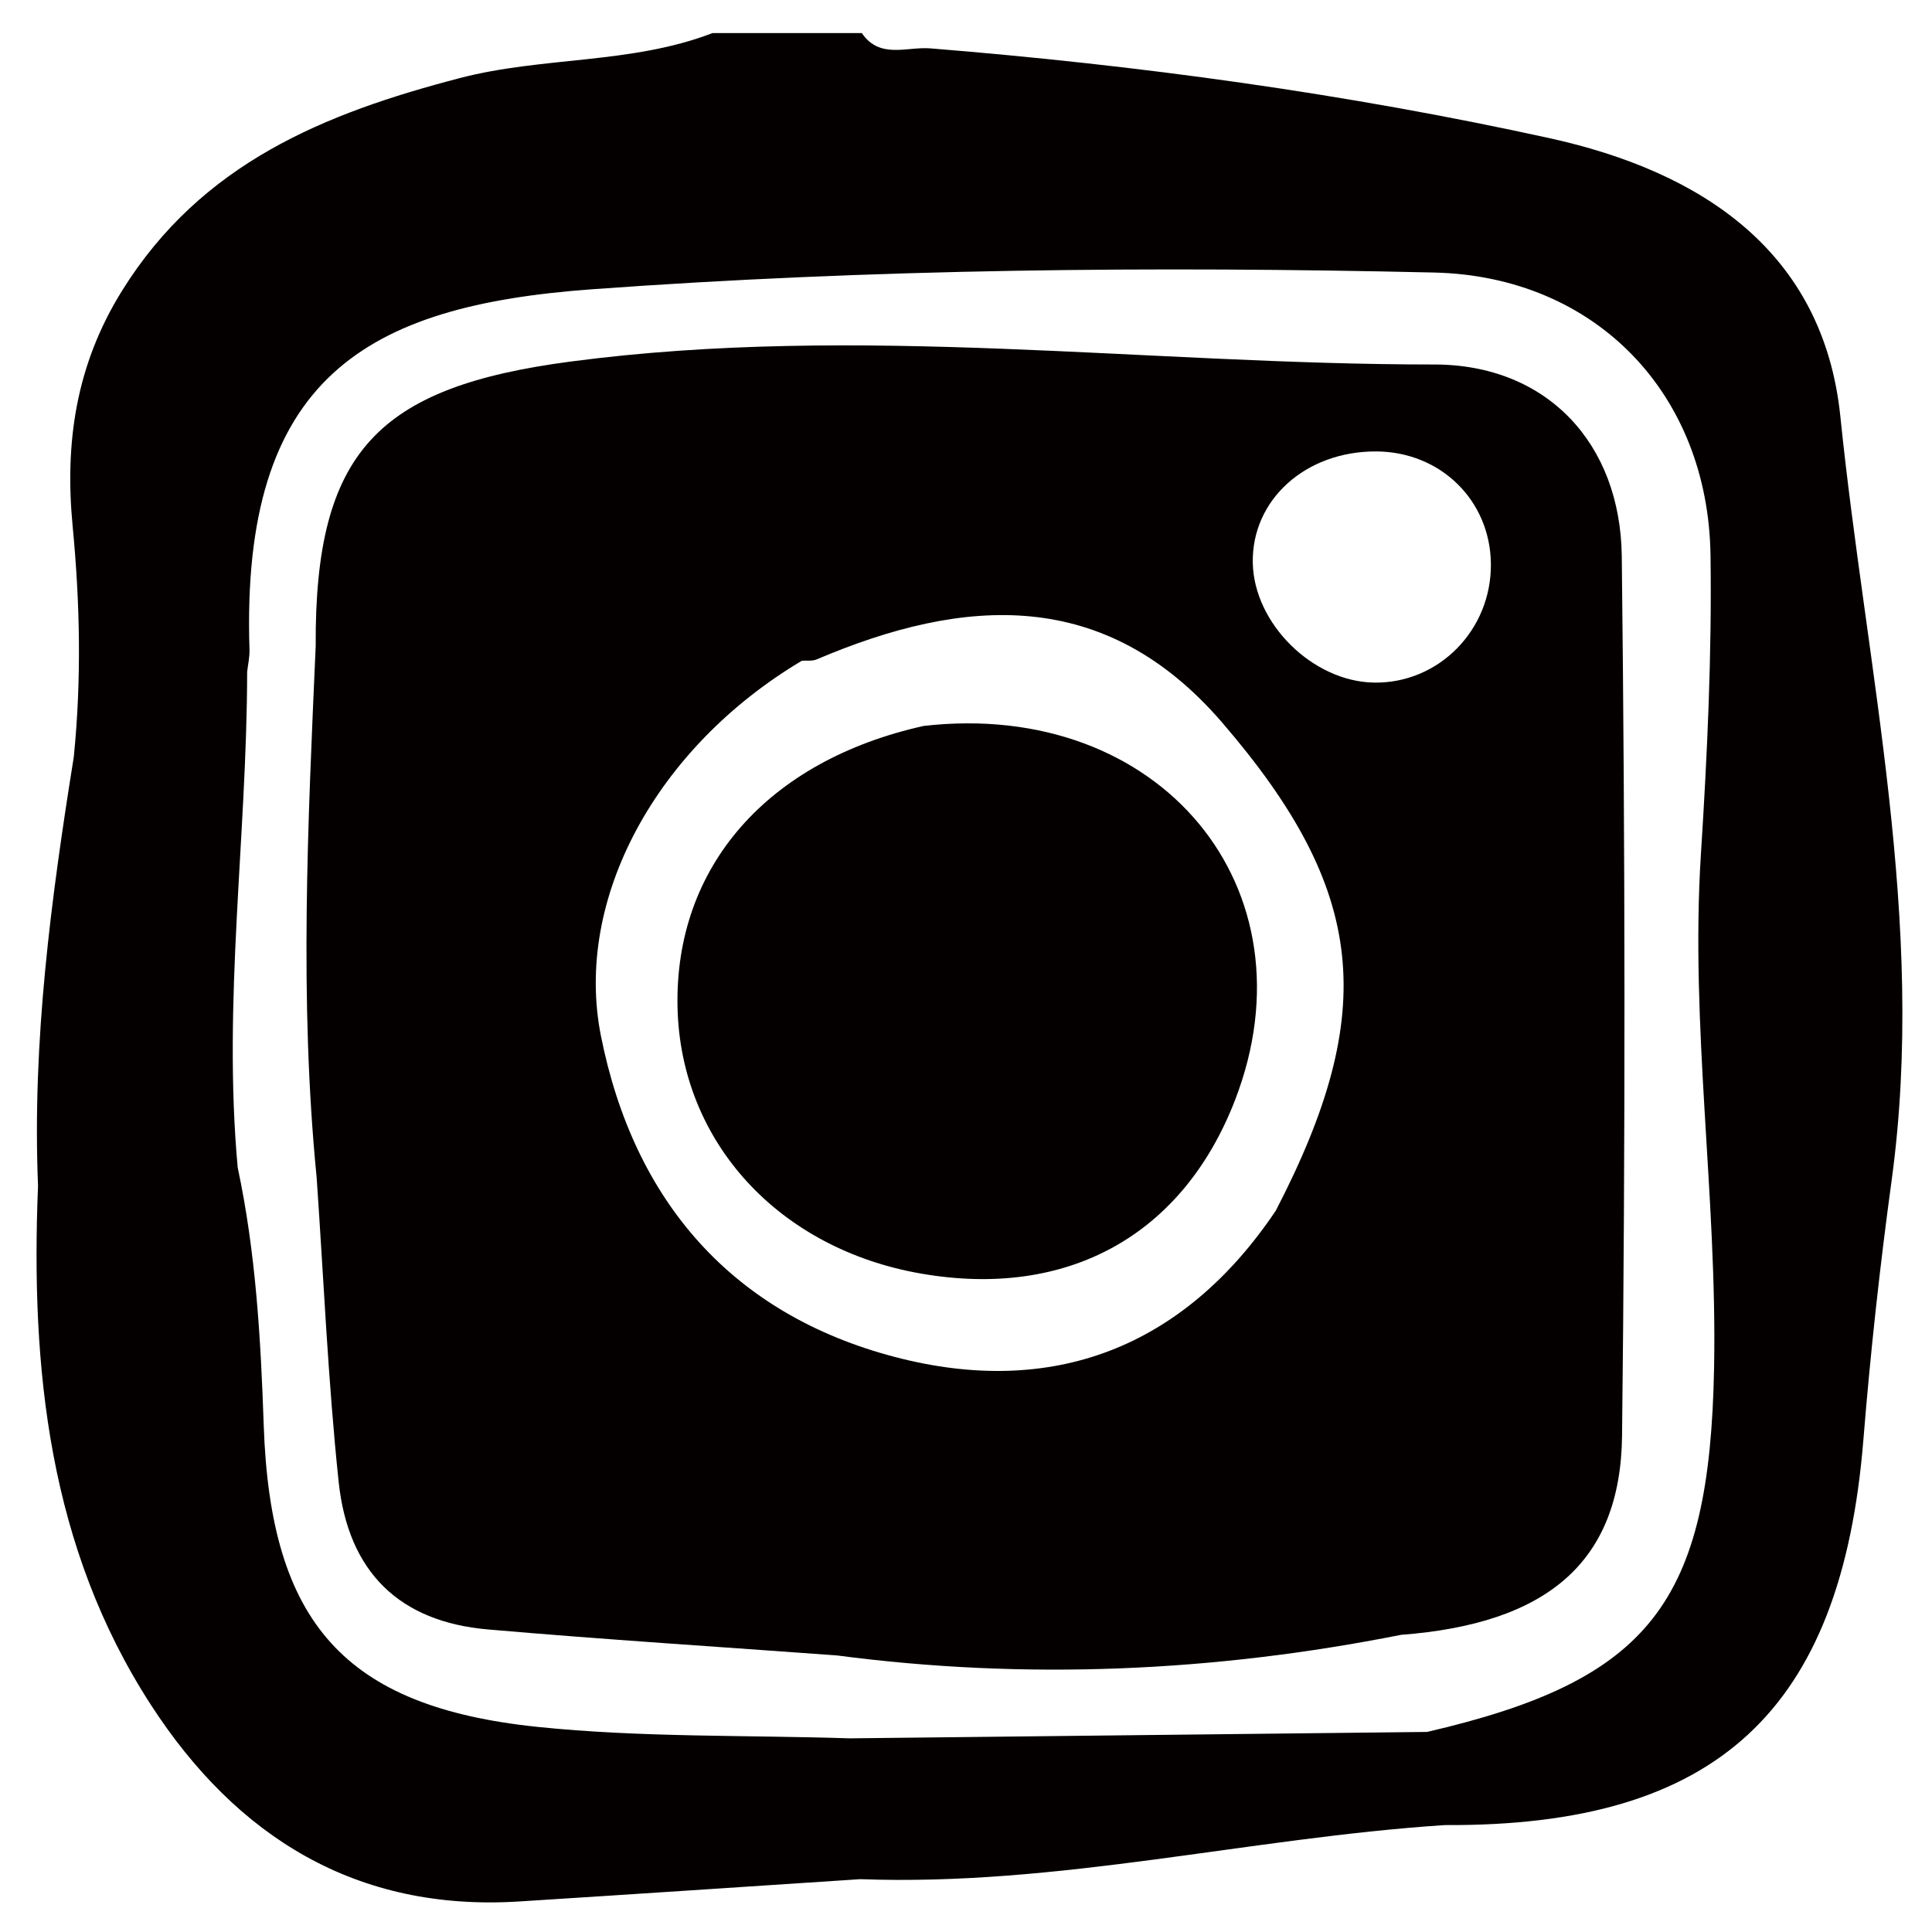 <?xml version="1.0" encoding="utf-8"?>
<!-- Generator: Adobe Illustrator 16.0.0, SVG Export Plug-In . SVG Version: 6.00 Build 0)  -->
<!DOCTYPE svg PUBLIC "-//W3C//DTD SVG 1.1//EN" "http://www.w3.org/Graphics/SVG/1.1/DTD/svg11.dtd">
<svg version="1.1" xmlns="http://www.w3.org/2000/svg" xmlns:xlink="http://www.w3.org/1999/xlink" x="0px" y="0px" width="110px"
	 height="110px" viewBox="0 0 110 110" enable-background="new 0 0 110 110" xml:space="preserve">
<g id="圖層_1" display="none">
	<path display="inline" fill-rule="evenodd" clip-rule="evenodd" d="M72.361-8.458c9.332,0,18.664,0,27.996,0
		c12.826,4.762,19.025,13.799,17.96,27.625c-0.165,2.143,0.226,4.321,0.226,6.483c-0.003,23.795,0.299,47.596-0.203,71.381
		c-0.232,10.97-9.826,20.038-20.837,20.454c-17.128,0.646-34.276,0.871-51.418,0.965c-10.146,0.057-20.318-0.166-30.441-0.837
		c-12.351-0.819-21.546-10.972-22.268-23.39C-6.93,88.971-7.939,83.76-8.629,78.531c0-8.999,0-17.998,0-26.997
		c0.306-1.618,0.817-3.228,0.886-4.856c0.438-10.319,0.873-20.642,1.129-30.968C-6.272,1.961,2.182-6.52,16.041-6.795
		c10.99-0.218,21.981-0.358,32.968-0.666C56.796-7.679,64.576-8.119,72.361-8.458z M37.193,62.418
		c0.429-0.783,0.757-1.338,1.042-1.913c2.047-4.139-1.85-6.684-2.722-10.043c-2.607-10.048,2.795-22.755,11.55-26.954
		c11.763-5.642,25.479-3.085,32.048,6.312c4.834,6.916,3.715,14.582,1.63,22.097c-1.755,6.321-4.02,12.474-10.567,15.543
		c-3.898,1.826-7.869,1.757-11.283-1.051c-3.269-2.688-4.075-6.197-2.785-10.349c1.477-4.753,3.058-9.553,3.701-14.449
		c0.283-2.154-1-5.609-2.7-6.68c-2.733-1.72-6.313-0.417-7.502,2.715c-1.306,3.433-1.657,7.286-2.044,10.995
		c-0.403,3.859,0.026,7.828-0.604,11.633c-0.619,3.735-2.141,7.317-3.217,10.981c-3.357,11.439-3.844,18.769-1.213,26.534
		c2.357-5.739,4.455-10.36,6.156-15.124c1.681-4.705,2.959-9.555,4.496-14.612c12.776,8.891,23.556,7.918,31.814-3.001
		c7.77-10.271,9.298-22.095,4.722-34.021c-3.543-9.237-10.603-15.313-20.885-16.37c-4.449-0.457-9.014-0.421-13.477-0.031
		c-17.12,1.496-29.534,16.285-27.937,33.313C28.015,54.307,30.534,59.709,37.193,62.418z M-3.936,61.137
		c0.291,0.082,0.583,0.165,0.874,0.248c0.865-6.908,2.086-13.794,2.528-20.729C0.74,20.66,10.992,7.249,28.96-0.775
		c0.639-0.285,1.172-0.809,1.754-1.221c-4.703-1.056-9.16-1.1-13.614-1.033c-1.655,0.025-3.322,0.219-4.957,0.492
		C4.351-1.233-1.222,4.988-1.681,12.867c-0.261,4.482-0.488,8.966-0.694,13.451C-2.906,37.923-3.417,49.531-3.936,61.137z
		 M91.35-2.174c10.627,5.227,17.586,12.877,22.787,23.755C113.843,4.076,105.139-4.941,91.35-2.174z M-1.457,94.356
		c0.25,9.298,6.485,17.199,15.045,17.854c9.759,0.747,19.619,0.173,29.436,0.173C26.393,111.522,8.953,112.119-1.457,94.356z
		 M55.653,10.945c-12.414-1.156-25.609,8.07-28.176,19.828C33.79,19.257,42.853,13.095,55.653,10.945z M88.866,66.083
		c6.752-5.062,9.929-18.163,7.106-28.21c-0.457,4.292-0.472,9.494-1.688,14.397C93.087,57.095,90.67,61.619,88.866,66.083z
		 M113.188,97.498c-4.512,4.839-9.43,10.112-13.549,14.528C106.402,111.532,113.02,104.722,113.188,97.498z M37.916,89.06
		c-0.177,0.011-0.353,0.021-0.53,0.032c-0.099,2.117-0.689,4.366-0.166,6.315c0.594,2.208,2.188,4.146,3.348,6.203
		c2.093-1.46,4.186-2.919,6.277-4.379c-0.637-0.714-1.275-1.428-1.914-2.142c-0.988,2.363-1.976,4.728-2.963,7.092
		c-0.781-0.59-1.563-1.18-2.344-1.769C39.056,96.629,38.485,92.844,37.916,89.06z"/>
</g>
<g id="圖層_2" display="none">
	<path display="inline" fill-rule="evenodd" clip-rule="evenodd" d="M-9.492,78.498c0-5.999,0-11.999,0-17.998
		c0.271-1.445,0.752-2.888,0.78-4.338c0.261-13.64,0.402-27.281,0.661-40.921C-7.78,0.985-0.009-7.246,14.105-7.493
		c25.599-0.449,51.206-0.391,76.806-0.823c16.586-0.28,26.493,8.715,26.428,25.309c-0.1,25.783-0.558,51.564-0.899,77.347
		c-0.16,12.073-8.717,21.678-20.718,22.896c-6.942,0.704-13.951,1.255-20.918,1.141c-20.623-0.34-41.246-0.896-61.857-1.66
		c-12.375-0.457-21.18-10.043-21.447-22.42C-8.615,89.024-9.149,83.763-9.492,78.498z M77.719,114.62
		c5.898-0.355,11.505-0.663,17.108-1.04c9.642-0.648,17.117-8.269,17.338-17.944c0.396-17.307,0.8-34.615,0.858-51.924
		c0.031-8.977-0.792-17.952-1.009-26.934c-0.344-14.206-7.278-20.86-21.494-20.628C70.703-3.525,50.884-3.354,31.065-3.082
		c-6.481,0.089-12.988-0.024-19.438,0.511C2.389-1.803-2.964,5.415-2.805,14.508c0.207,11.778-0.61,23.571-0.672,35.36
		c-0.08,15.451-0.23,30.92,0.398,46.351c0.326,7.986,7.784,15.675,15.552,16.004c13.911,0.59,27.865,0.166,41.615,0.166
		c0-16.806,0.051-34.248-0.137-51.688c-0.01-0.943-1.922-2.54-3.095-2.69c-8.104-1.036-8.105-0.938-7.804-9.052
		c0.074-1.997-0.396-4.143,0.199-5.952c0.494-1.5,2.026-3.485,3.379-3.735c7.337-1.352,7.367-1.189,7.476-8.823
		c0.204-14.392,5.801-22.044,18.105-23.99c4.065-0.644,8.416-0.814,12.445-0.108c11.409,1.998,9.872-1.707,9.813,10.938
		c-0.035,7.624-0.11,7.623-7.578,6.743c-5.737-0.677-9.261,1.264-10.037,5.525c-1.866,10.251-1.334,10.867,9.123,10.528
		c0.831-0.027,1.694,0.02,2.483-0.188c3.681-0.967,4.844,1.101,5.107,4.194c0.155,1.822,0.176,3.659,0.215,5.49
		c0.177,8.257-1.986,10.97-9.399,8.413c-0.602-0.207-1.331-0.006-1.988-0.092c-3.36-0.438-4.771,0.778-4.741,4.394
		C77.796,79.423,77.719,96.553,77.719,114.62z M91.003,20.561c-0.791-11.651,0.97-9.553-9.742-10.875
		c-2.738-0.338-5.643,0.153-8.407,0.632c-8.404,1.456-12.852,5.964-14.122,14.428c-0.64,4.262-0.617,8.629-1.356,12.868
		c-0.268,1.534-1.593,3.617-2.931,4.111c-7.808,2.889-7.959,2.932-6.289,11.537c0.905,0.071,1.873,0.175,2.845,0.22
		c7.673,0.349,7.417,0.344,7.371,8.173c-0.089,15.472,0.114,30.945,0.255,46.419c0.016,1.775,0.399,3.549,0.618,5.369
		c4.841,0,9.236,0,14.085,0c0-2.708-0.009-5.006,0.002-7.304c0.068-14.813,0.1-29.626,0.232-44.438
		c0.061-6.753,0.478-7.08,7.05-7.168c8.37-0.111,9.964-2.245,7.965-10.894c-1.263-0.066-2.574-0.172-3.887-0.197
		c-12.926-0.248-13.271-0.653-11.404-13.497c1.008-6.932,3.557-9.226,10.492-9.376C86.063,20.52,88.351,20.561,91.003,20.561z"/>
</g>
<g id="圖層_3">
	<g>
		<path fill-rule="evenodd" clip-rule="evenodd" fill="#040000" d="M104.784,23.726C103.82,14.31,96.866,9.762,88.202,7.862
			C76.585,5.314,64.815,3.711,52.956,2.753c-1.306-0.105-2.87,0.63-3.887-0.869c-2.835,0-5.669,0-8.504,0
			c-4.627,1.782-9.645,1.326-14.387,2.562c-7.716,2.012-14.705,4.845-19.22,12.092c-2.65,4.253-3.277,8.699-2.822,13.423
			c0.423,4.392,0.507,8.76,0.064,13.143c0,0,0,0,0,0c-1.294,8.083-2.373,16.187-2.035,24.408C1.741,77.93,2.777,88.099,8.603,97.085
			c4.852,7.483,11.672,11.761,20.948,11.177c6.477-0.409,12.952-0.845,19.429-1.27c11.229,0.417,22.163-2.35,33.285-3.08
			c15.479,0.087,22.578-6.494,23.829-21.941c0.398-4.934,0.938-9.862,1.608-14.767C109.71,52.511,106.261,38.166,104.784,23.726z
			 M97.593,77.878c-0.25,13.383-3.637,17.79-16.342,20.731c-10.954,0.122-21.909,0.244-32.863,0.365
			c-5.927-0.192-11.891-0.043-17.774-0.651c-11.041-1.144-15.217-5.963-15.599-17.178c-0.168-4.924-0.45-9.837-1.482-14.674
			c-0.858-9.426,0.524-18.809,0.539-28.218c0.047-0.421,0.147-0.845,0.133-1.265c-0.508-15.521,6.69-19.583,19.474-20.516
			c15.969-1.165,31.976-1.324,47.975-0.955c9.179,0.211,15.608,6.881,15.736,16.106c0.079,5.655-0.184,11.327-0.545,16.975
			C96.219,58.388,97.775,68.104,97.593,77.878z"/>
		<path fill-rule="evenodd" clip-rule="evenodd" fill="#040000" d="M81.656,20.753c-16.383,0.002-32.742-2.332-49.157-0.169
			c-10.998,1.448-14.586,5.127-14.525,16.206c-0.443,10.083-0.941,20.166,0.054,30.245c0.402,5.78,0.646,11.577,1.254,17.336
			c0.546,5.168,3.489,7.97,8.501,8.403c6.615,0.574,13.243,0.993,19.865,1.479c10.773,1.416,21.476,0.94,32.119-1.172
			c8.295-0.63,12.502-4.116,12.586-11.329c0.192-16.69,0.179-33.387-0.016-50.078C92.263,25.238,88.069,20.752,81.656,20.753z
			 M72.642,68.924c-5.277,7.857-12.771,10.673-21.688,8.337c-9.25-2.425-14.868-8.854-16.742-18.294
			c-1.546-7.781,3.164-16.423,11.443-21.347c0.281-0.021,0.592,0.031,0.838-0.074c8.446-3.599,16.45-4.119,23.09,3.591
			C77.813,50.696,78.524,57.566,72.642,68.924z M78.223,38.864c-3.488-0.061-6.83-3.364-6.895-6.816
			c-0.068-3.595,3.01-6.369,7.04-6.345c3.654,0.021,6.477,2.789,6.517,6.389C84.928,35.866,81.915,38.929,78.223,38.864z"/>
	</g>
	<path fill-rule="evenodd" clip-rule="evenodd" fill="#040000" d="M52.591,41.332c-8.889,1.977-14.178,8.011-14.016,15.99
		C38.732,65,44.322,71.114,52.473,72.518c8.318,1.435,14.857-2.182,17.837-9.862C74.992,50.57,66.038,39.792,52.591,41.332z"/>
</g>
<g id="圖層_4" display="none">
	<path display="inline" fill-rule="evenodd" clip-rule="evenodd" d="M92.227,1.835c-15.638,0-31.273,0-46.912,0
		c-2.485,1.255-5.168,0.736-7.766,0.782c-5.973,0.107-11.956-0.121-17.921,0.116C10.968,3.077,4.015,9.1,3.437,17.707
		c-0.8,11.906-0.734,23.87-1.057,35.809c-0.056,2.053,0.513,4.178-0.626,6.123c0,5.026,0,10.053,0,15.079
		c1.225,4.353,0.759,8.82,0.841,13.242c0.193,10.368,7.611,18.712,17.978,18.709c17.169-0.004,34.277,1.646,51.435,1.486
		c5.85-0.055,11.709-0.437,17.539-0.938c9.902-0.854,17.262-8.814,17.745-18.461c1.05-20.908,0.833-41.822,0.954-62.743
		C108.315,13.883,104.008,5.633,92.227,1.835z M103.316,19.962c-2.004-6.165-6.824-11.904-13.301-14.037
		C97.945,6.798,102.304,11.563,103.316,19.962z M6.651,50.64c0.501-9.852,0.11-18.852,0.859-29.629
		C8.038,13.41,11.775,7.646,19.527,6.714c11.005-1.323,22.036,0.278,28.37-0.176C41.563,6.993,12.854,8.12,9.777,28.503
		c-1.313,8.694-3.571,36.099-3.414,52.189C5.841,70.692,6.14,60.678,6.651,50.64z M22.152,103.261
		c-7.278-0.51-13.729-5.783-14.963-12.85c2.001,6.434,9.469,11.129,16.313,11.608c10.178,0.713,19.02,1.653,29.2,1.98
		C42.521,103.673,32.329,103.974,22.152,103.261z M71.296,64.771c-0.071,11.854-0.189,23.707-0.095,35.559
		c0.023,2.758-0.586,3.884-3.569,4.029c-8.707,0.424-8.759,0.557-8.92-8.151c-0.107-5.853-0.021-11.708-0.021-17.563
		c-0.017,0-0.033,0-0.049,0c0-6.551-0.25-13.116,0.093-19.649c0.207-3.967-1.324-5.221-4.988-5.285
		c-1.462-0.026-4.104,1.264-4.176-1.793c-0.067-2.828-1.2-6.62,3.324-7.163c4.307-0.516,5.29-2.79,5.111-6.732
		c-0.137-3.017,0.473-6.105,1.035-9.109C60.266,22.35,64,18.909,70.676,17.54c4.051-0.831,8.014-0.518,12.047,0.039
		c2.058,0.283,2.708,1.078,2.937,3.135c0.614,5.562,0.745,5.547-4.869,5.464c-6.575-0.097-8.831,1.807-9.736,8.219
		c-0.097,0.69-0.223,1.377-0.291,2.07c-0.788,7.97-0.181,8.662,7.752,8.845c0.559,0.013,1.134-0.07,1.67,0.042
		c1.724,0.358,4.593-1.241,4.361,2.547c-0.189,3.066,0.194,6.293-4.313,6.735C71.365,55.505,71.353,55.586,71.296,64.771z
		 M89.77,104.017c6.248-2.956,11.759-8.518,13.771-13.192C102.734,97.892,97.006,103.313,89.77,104.017z"/>
</g>
</svg>
